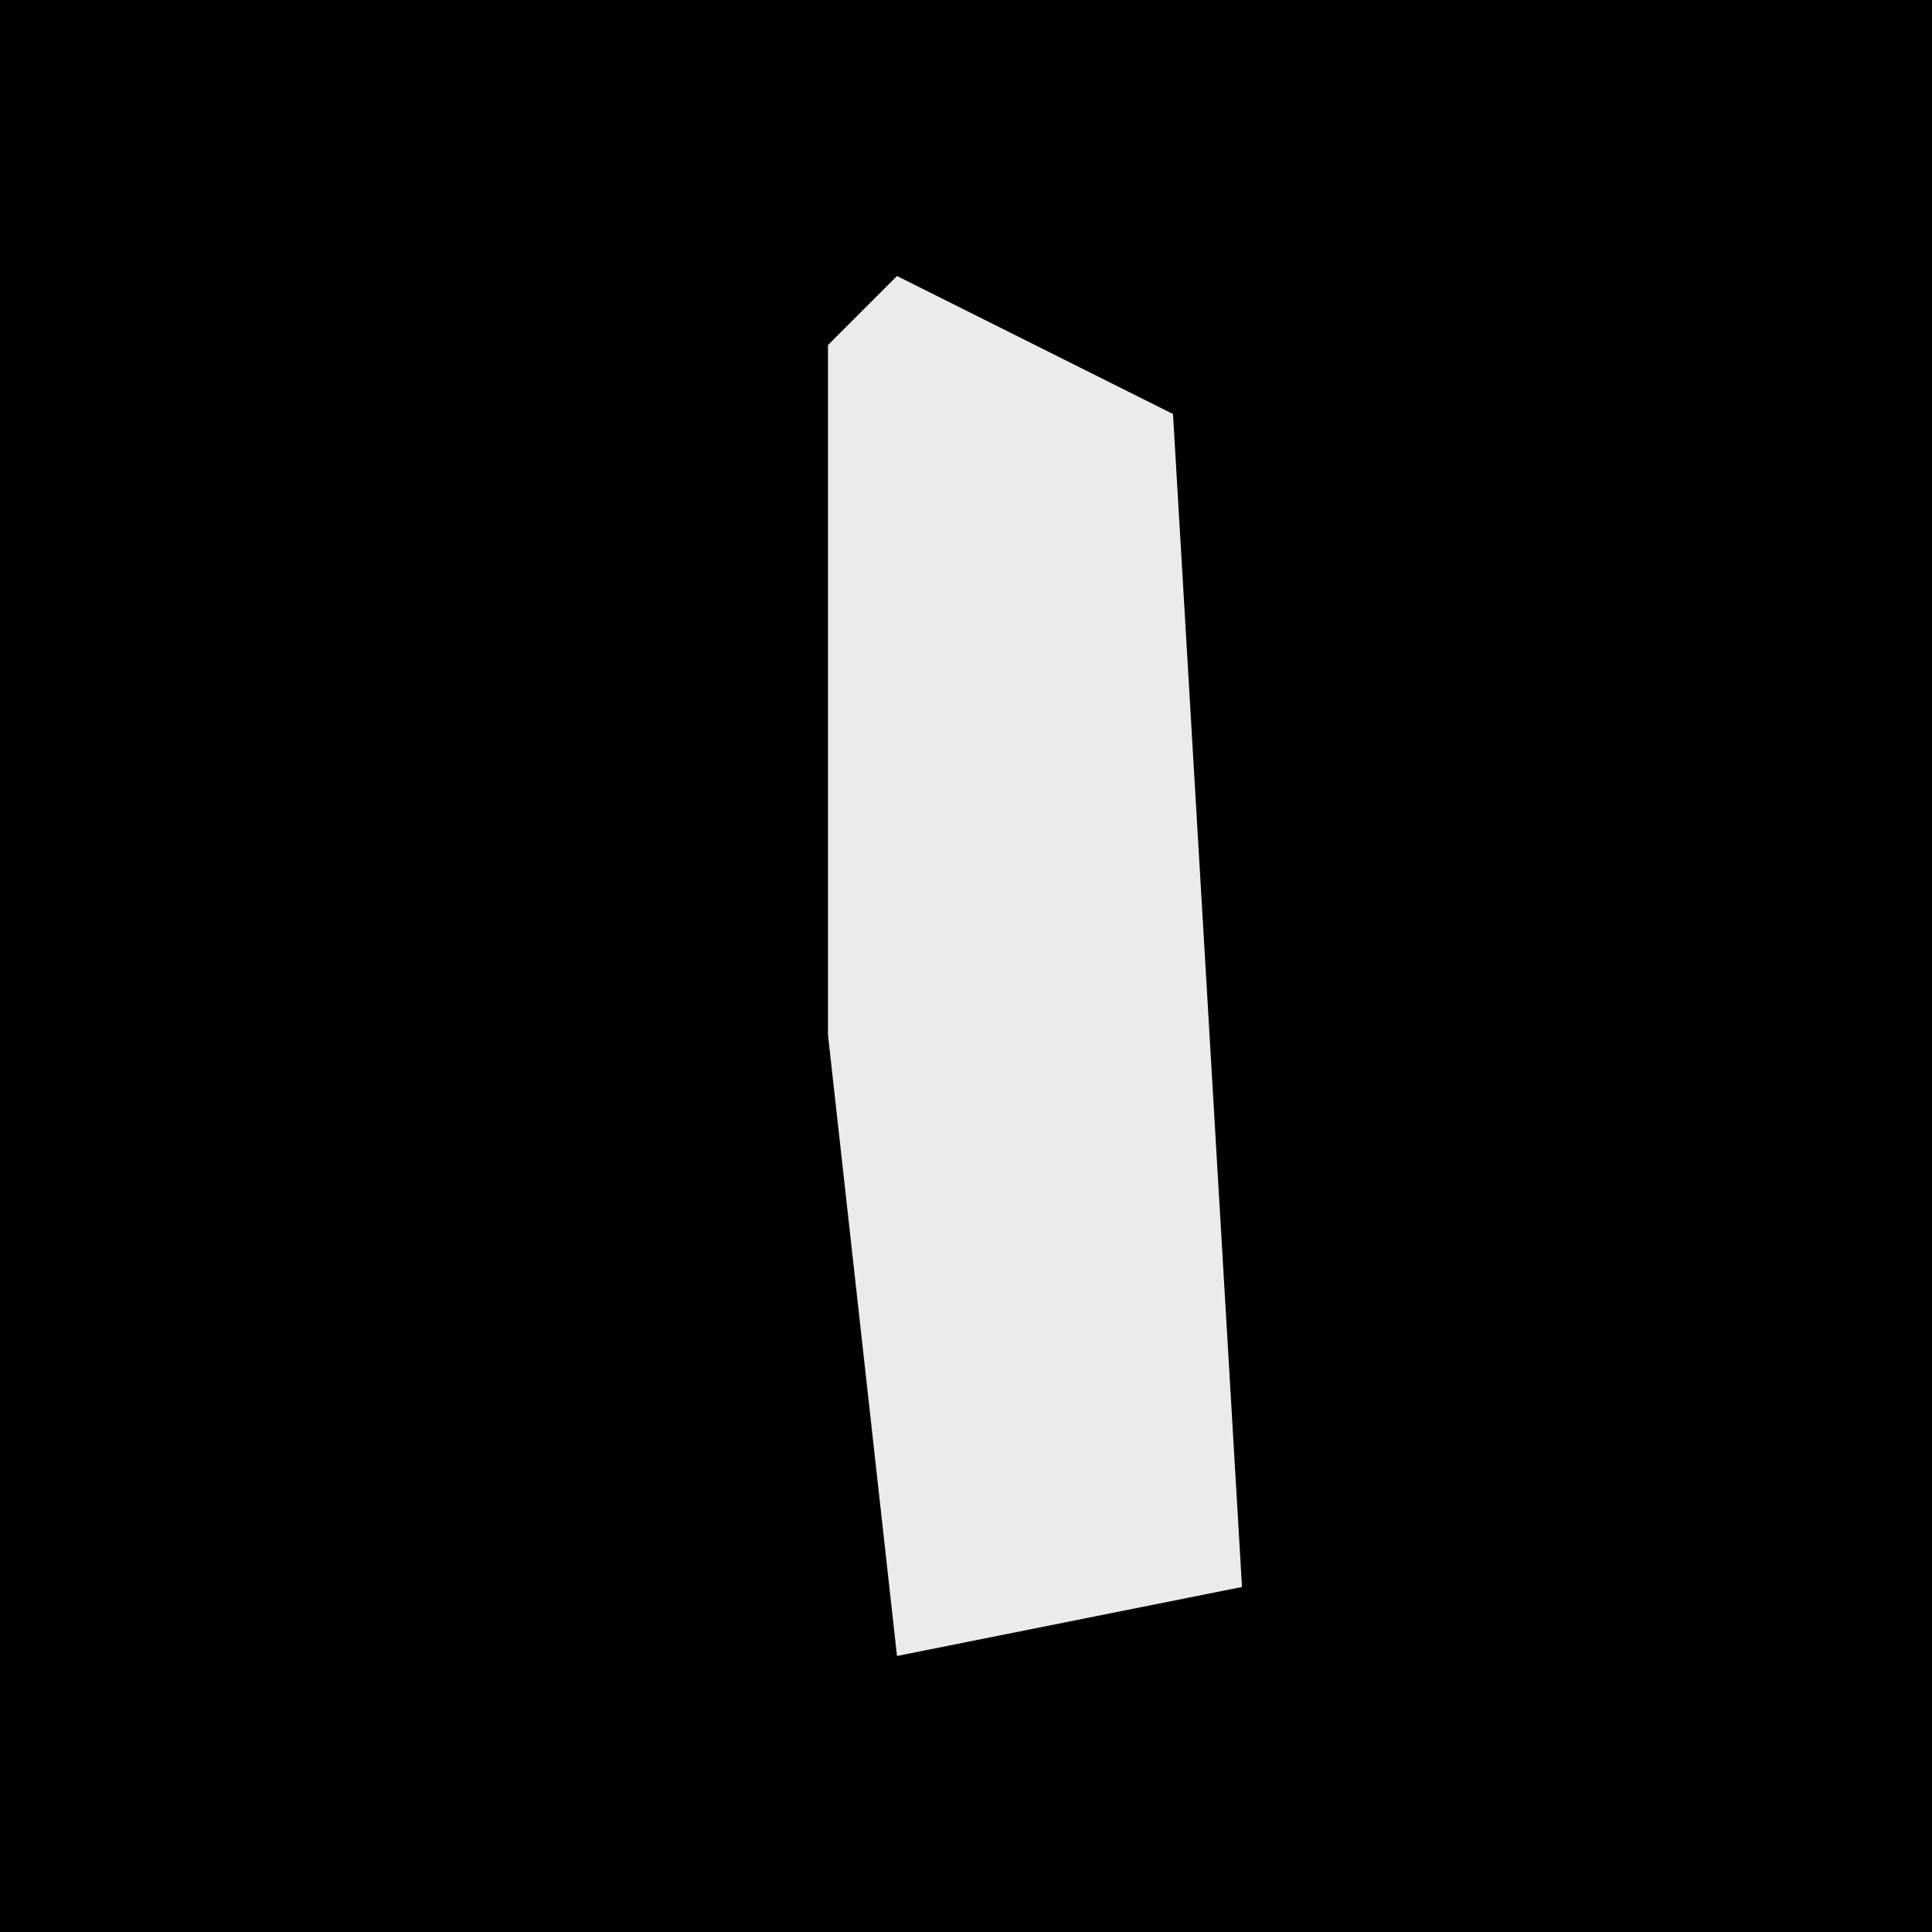 <?xml version="1.0" encoding="UTF-8"?>
<svg version="1.1" xmlns="http://www.w3.org/2000/svg" width="28" height="28">
<path d="M0,0 L28,0 L28,28 L0,28 Z " fill="#000000" transform="translate(0,0)"/>
<path d="M0,0 L4,2 L5,19 L0,20 L-1,11 L-1,1 Z " fill="#EBEBEB" transform="translate(13,4)"/>
</svg>

